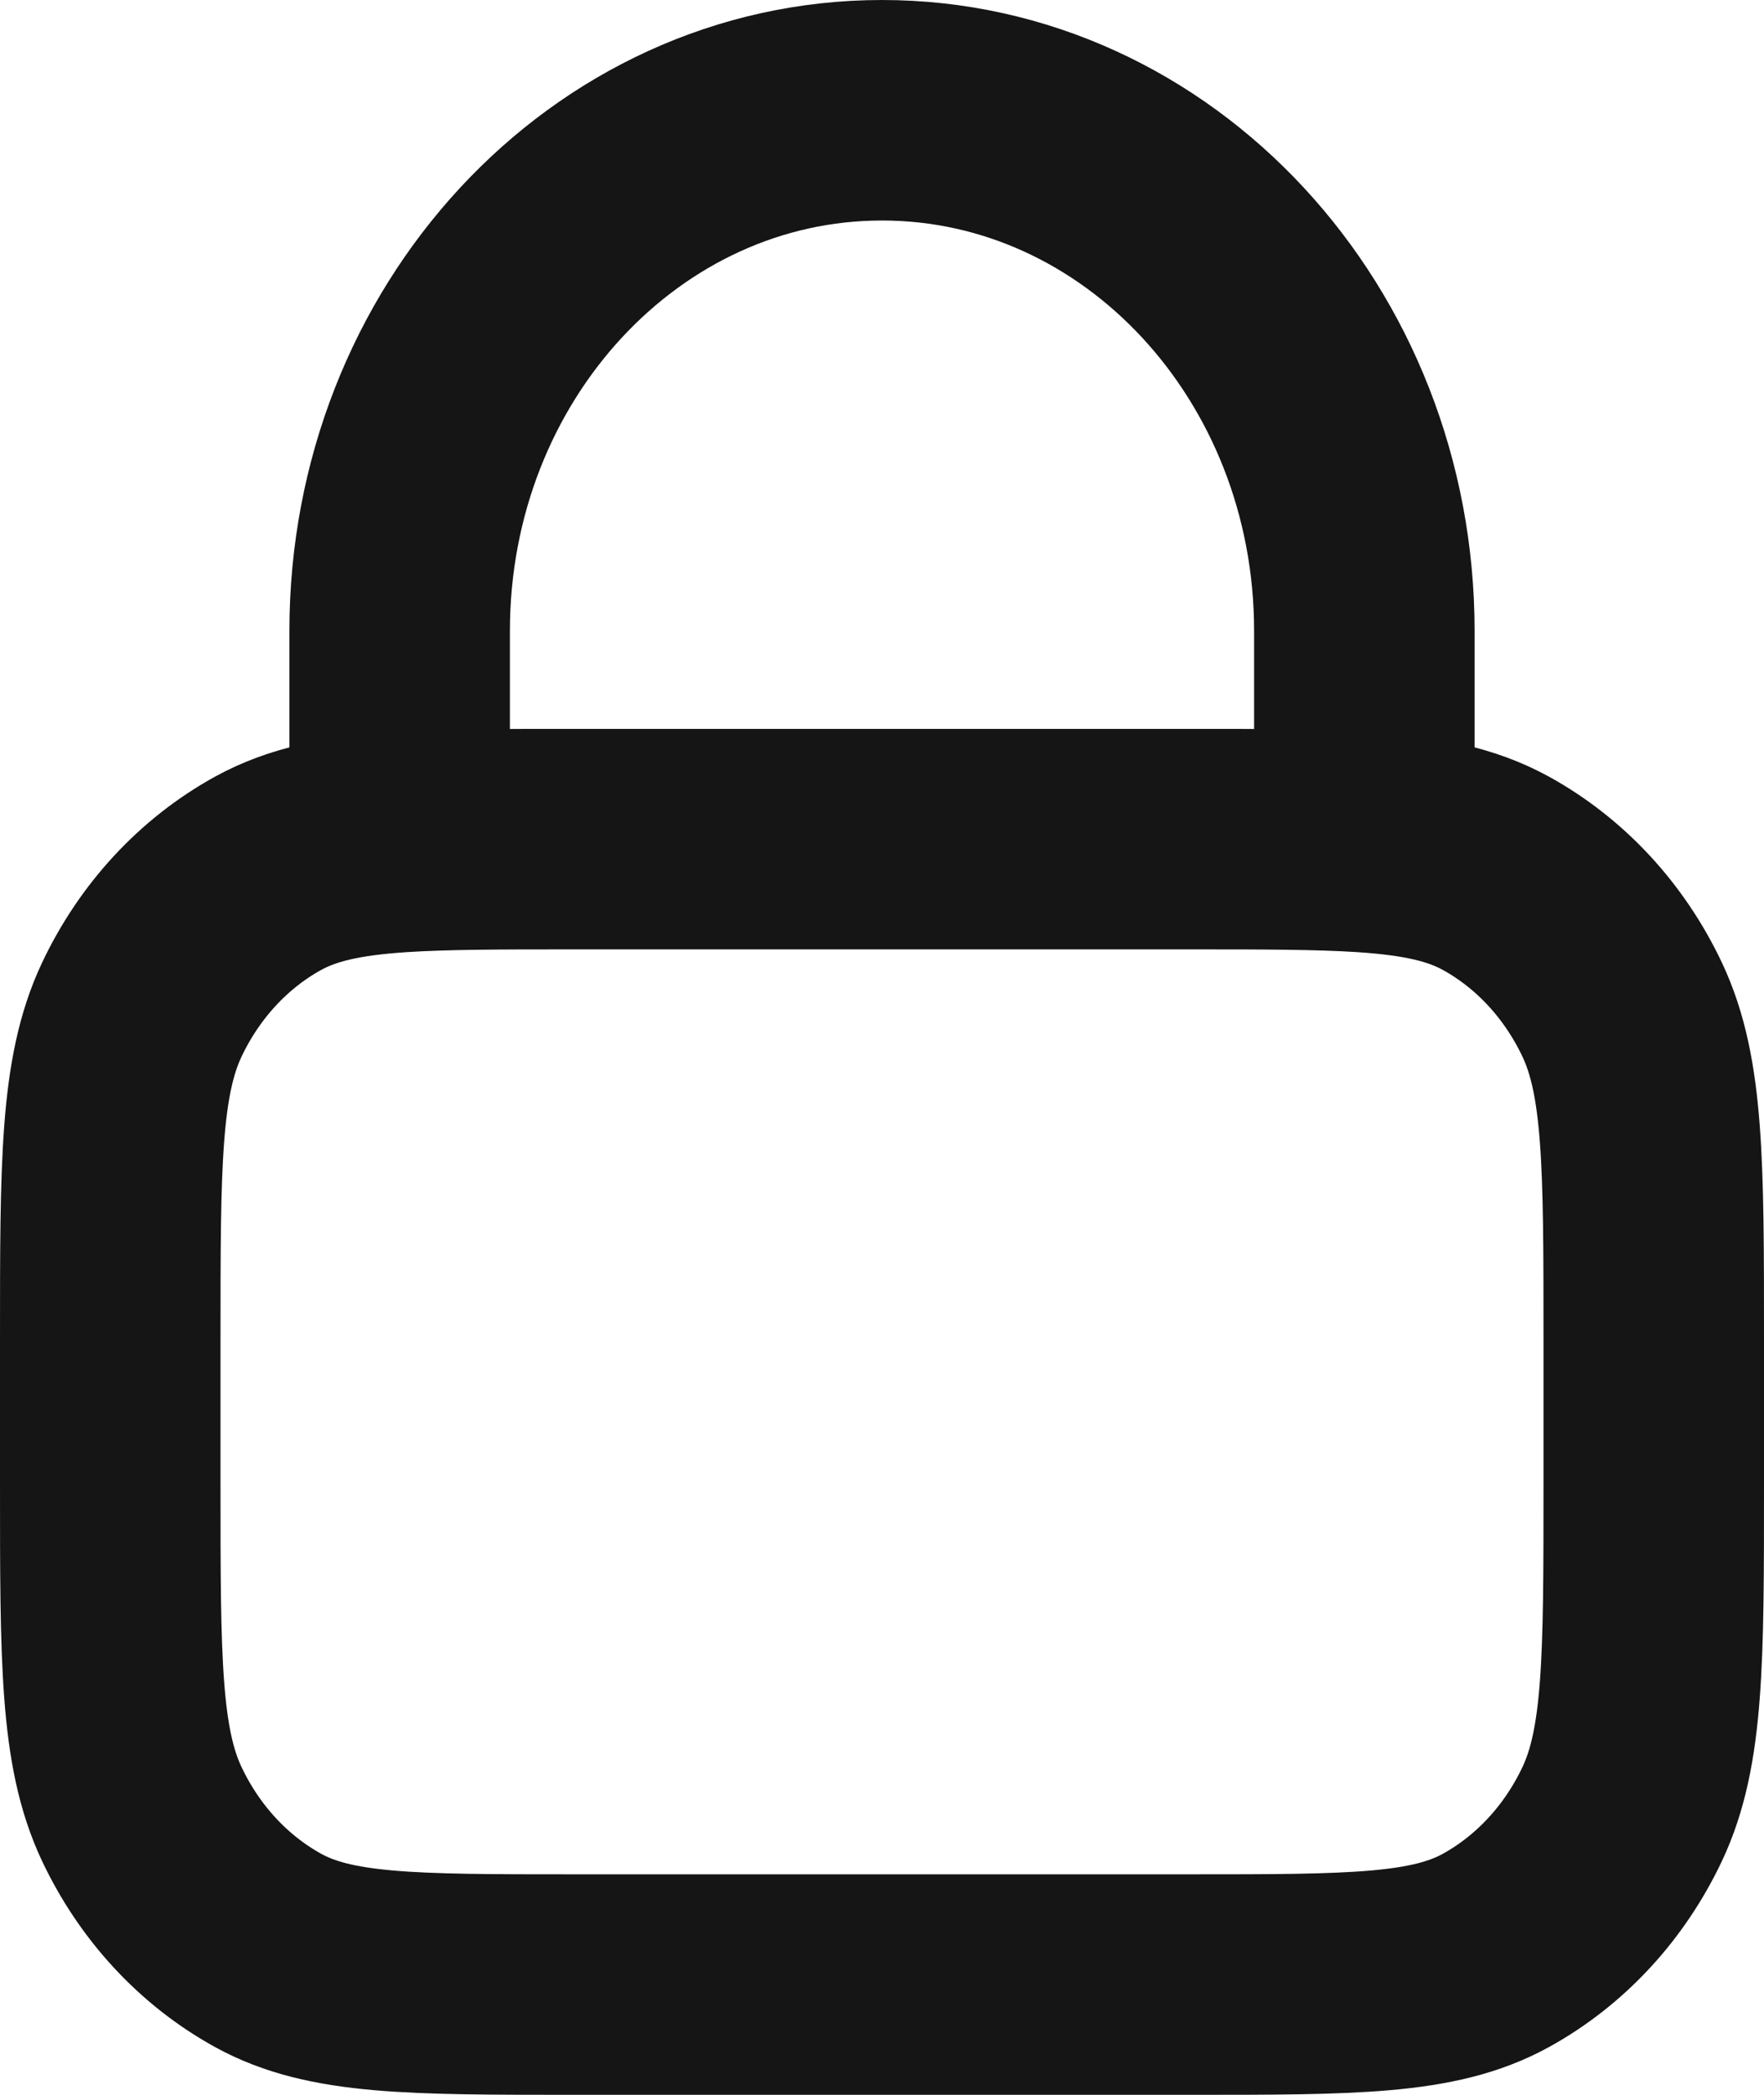 <svg width="16" height="19" viewBox="0 0 16 19" fill="none" xmlns="http://www.w3.org/2000/svg">
<path d="M3.625 7.638C4.037 7.611 4.546 7.611 5.2 7.611H10.8C11.454 7.611 11.963 7.611 12.375 7.638M3.625 7.638C3.11 7.672 2.745 7.749 2.433 7.92C1.939 8.192 1.538 8.625 1.286 9.158C1 9.764 1 10.558 1 12.144V13.467C1 15.053 1 15.847 1.286 16.453C1.538 16.986 1.939 17.419 2.433 17.691C2.995 18 3.73 18 5.2 18H10.8C12.27 18 13.005 18 13.567 17.691C14.061 17.419 14.462 16.986 14.714 16.453C15 15.847 15 15.053 15 13.467V12.144C15 10.558 15 9.764 14.714 9.158C14.462 8.625 14.061 8.192 13.567 7.92C13.255 7.749 12.89 7.672 12.375 7.638M3.625 7.638V5.722C3.625 3.114 5.584 1 8 1C10.416 1 12.375 3.114 12.375 5.722V7.638" stroke="#151515" stroke-width="2" stroke-linecap="round" stroke-linejoin="round"/>
</svg>
